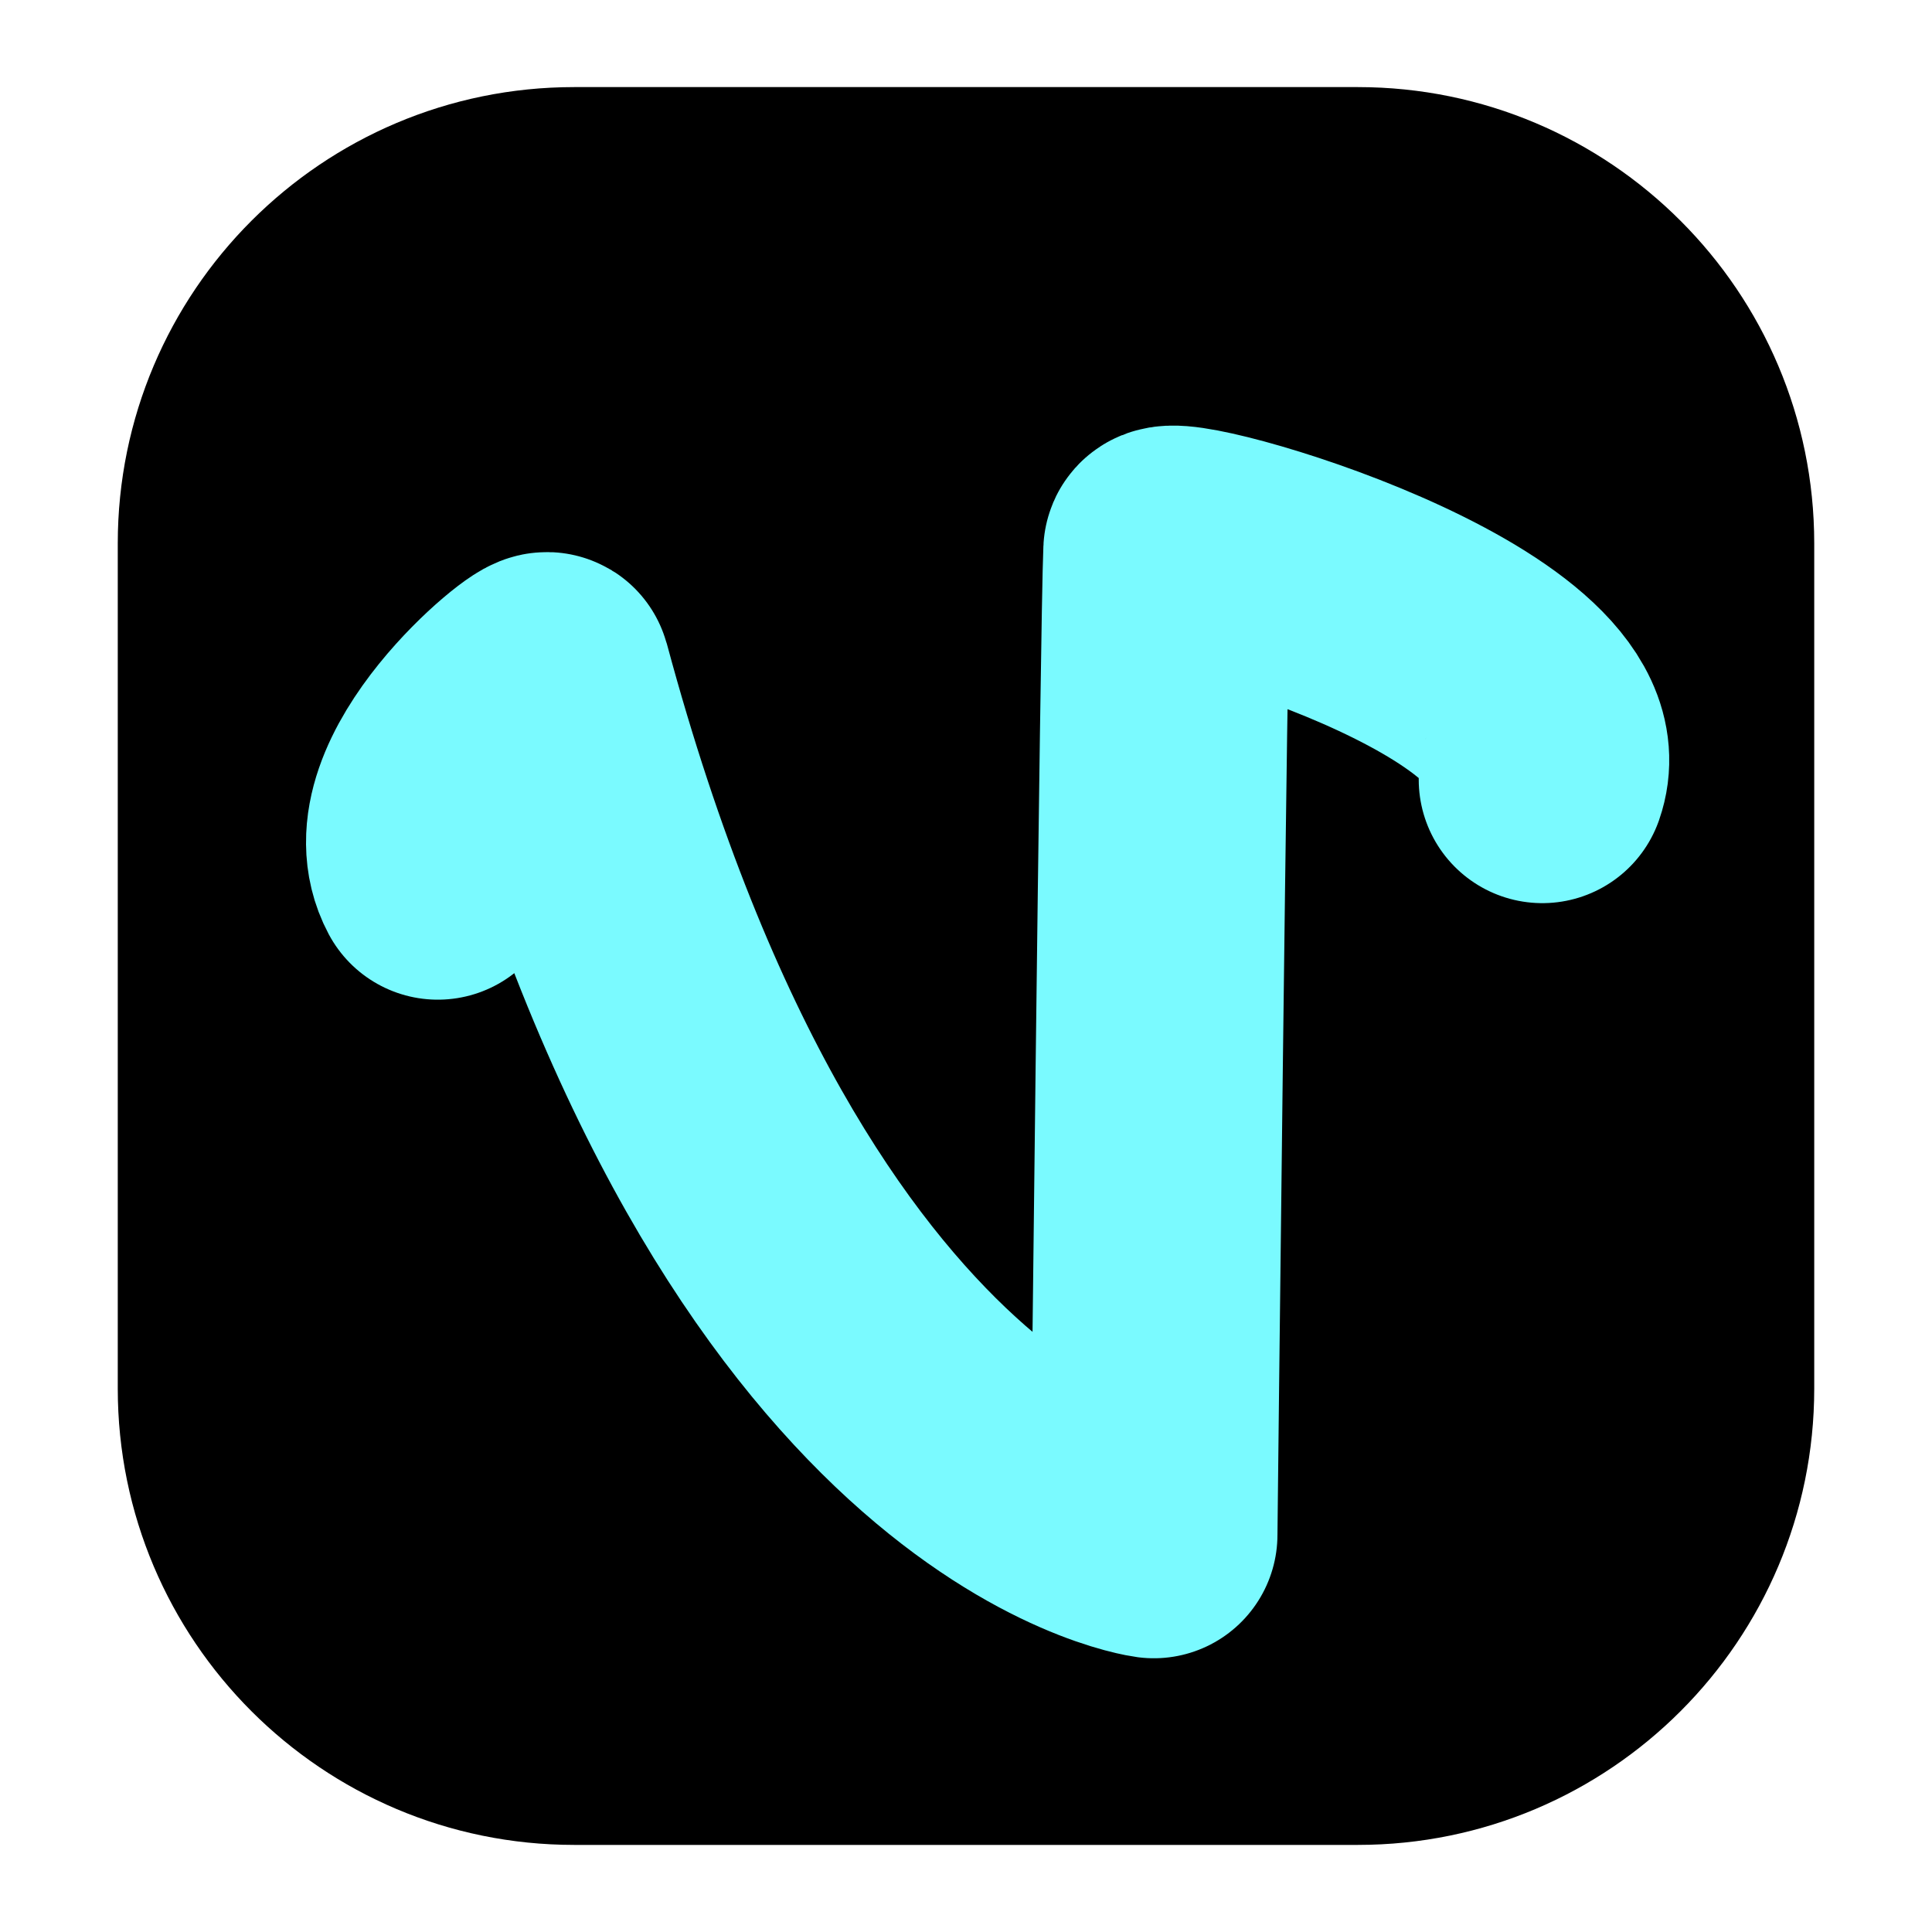 <?xml version="1.0" encoding="UTF-8" standalone="no"?><!DOCTYPE svg PUBLIC "-//W3C//DTD SVG 1.1//EN" "http://www.w3.org/Graphics/SVG/1.1/DTD/svg11.dtd"><svg width="100%" height="100%" viewBox="0 0 360 360" version="1.1" xmlns="http://www.w3.org/2000/svg" xmlns:xlink="http://www.w3.org/1999/xlink" xml:space="preserve" xmlns:serif="http://www.serif.com/" style="fill-rule:evenodd;clip-rule:evenodd;stroke-linecap:round;stroke-linejoin:round;stroke-miterlimit:1.5;"><path d="M326.071,101.25c0,-40.31 -32.726,-73.036 -73.035,-73.036l-146.072,0c-40.309,0 -73.035,32.726 -73.035,73.036l-0,157.5c-0,40.31 32.726,73.036 73.035,73.036l146.072,-0c40.309,-0 73.035,-32.726 73.035,-73.036l0,-157.5Z" style="stroke:#000;stroke-width:23.97px;"/><path d="M81.578,163.245c-8.312,-15.635 20.038,-38.807 20.452,-37.266c40.456,150.423 112.974,159.985 112.974,159.985c0,0 1.846,-170.101 2.426,-183.253c0.158,-3.571 78.283,18.685 69.958,42.547" style="fill:none;stroke:#7afaff;stroke-width:46.06px;stroke-linecap:butt;"/></svg>